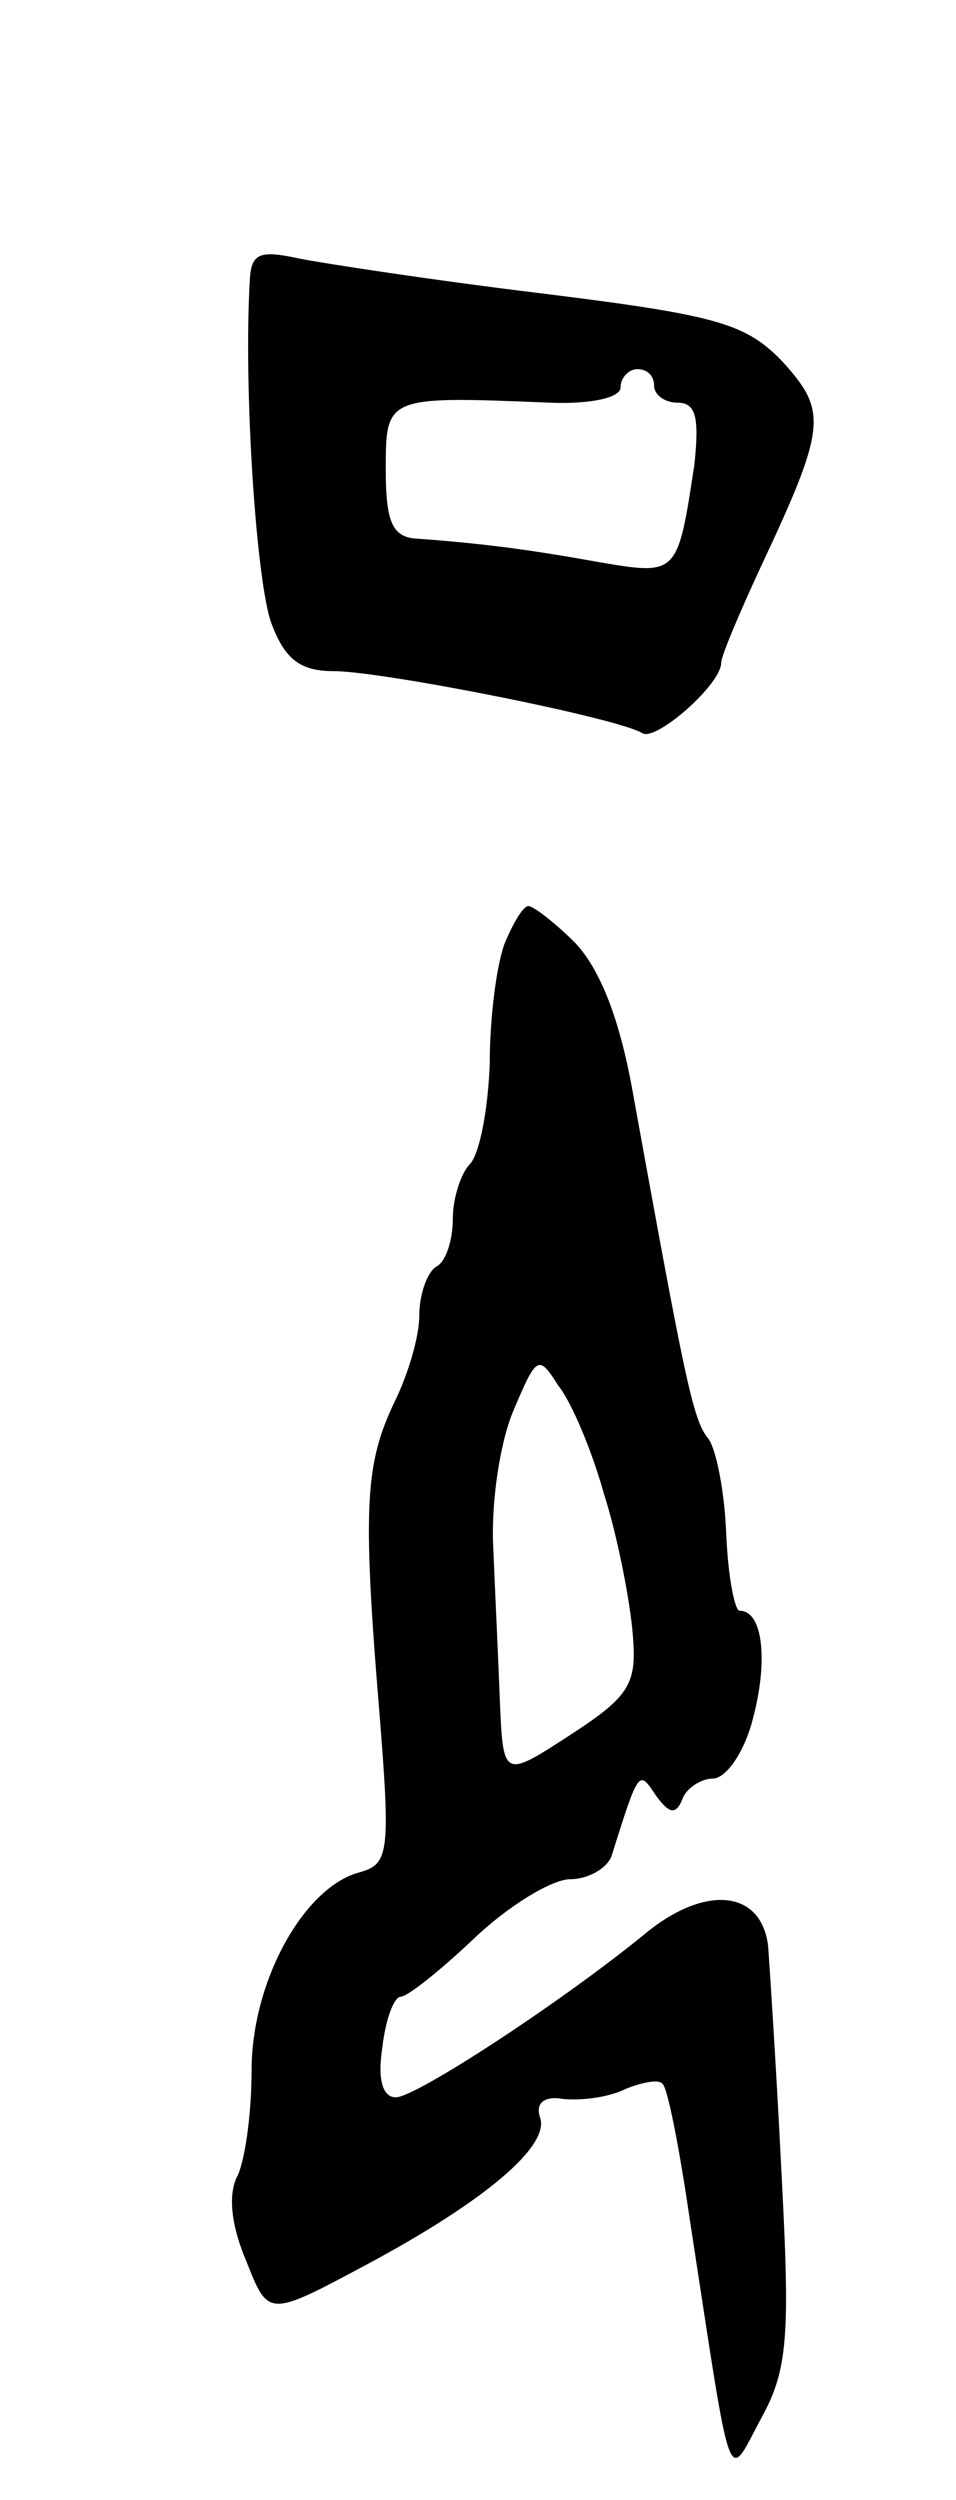 <svg version="1.0" xmlns="http://www.w3.org/2000/svg"
 width="57pt" height="149pt" viewBox="0 0 57 149"
 preserveAspectRatio="xMidYMid meet">
<g transform="translate(0,149) scale(0.1,-0.1)"
fill="#000000" stroke="none">
<path d="M149 1324 c-4 -66 4 -183 13 -206 8 -21 17 -28 37 -28 29 0 170 -28
184 -37 8 -5 47 29 47 42 0 4 11 30 24 58 39 83 39 92 13 121 -22 23 -38 28
-143 41 -66 8 -131 18 -146 21 -23 5 -28 3 -29 -12z m241 -64 c0 -5 6 -10 14
-10 11 0 13 -9 10 -37 -10 -66 -10 -66 -57 -58 -39 7 -67 11 -109 14 -14 1
-18 10 -18 41 0 44 0 44 98 40 24 -1 42 3 42 9 0 6 5 11 10 11 6 0 10 -4 10
-10z"/>
<path d="M301 928 c-5 -13 -9 -45 -9 -72 -1 -27 -6 -54 -12 -60 -5 -5 -10 -20
-10 -32 0 -13 -4 -26 -10 -29 -5 -3 -10 -16 -10 -29 0 -13 -7 -36 -15 -52 -17
-36 -19 -61 -9 -182 7 -87 6 -93 -12 -98 -33 -9 -64 -65 -64 -118 0 -26 -4
-55 -9 -64 -5 -11 -3 -29 6 -50 13 -33 13 -33 71 -2 71 38 110 71 104 88 -3 9
3 13 14 11 11 -1 27 1 37 6 10 4 20 6 22 3 3 -2 10 -38 16 -79 26 -169 22
-159 43 -120 16 29 17 50 12 145 -3 61 -7 122 -8 136 -4 34 -38 37 -74 7 -49
-40 -136 -97 -148 -97 -8 0 -11 11 -8 30 2 17 7 30 11 30 4 0 24 16 44 35 20
19 46 35 57 35 11 0 23 7 25 15 16 51 16 50 26 35 8 -11 12 -12 16 -2 2 6 11
12 18 12 8 0 19 16 24 36 9 34 6 64 -8 64 -3 0 -7 21 -8 46 -1 25 -6 51 -11
57 -9 11 -14 37 -44 202 -8 47 -20 77 -35 93 -12 12 -25 22 -28 22 -3 0 -9
-10 -14 -22z m59 -328 c8 -25 15 -61 17 -81 3 -32 0 -39 -37 -63 -40 -26 -40
-26 -42 21 -1 27 -3 68 -4 93 -1 25 4 60 12 79 14 33 15 34 27 15 8 -10 20
-39 27 -64z"/>
</g>
</svg>
